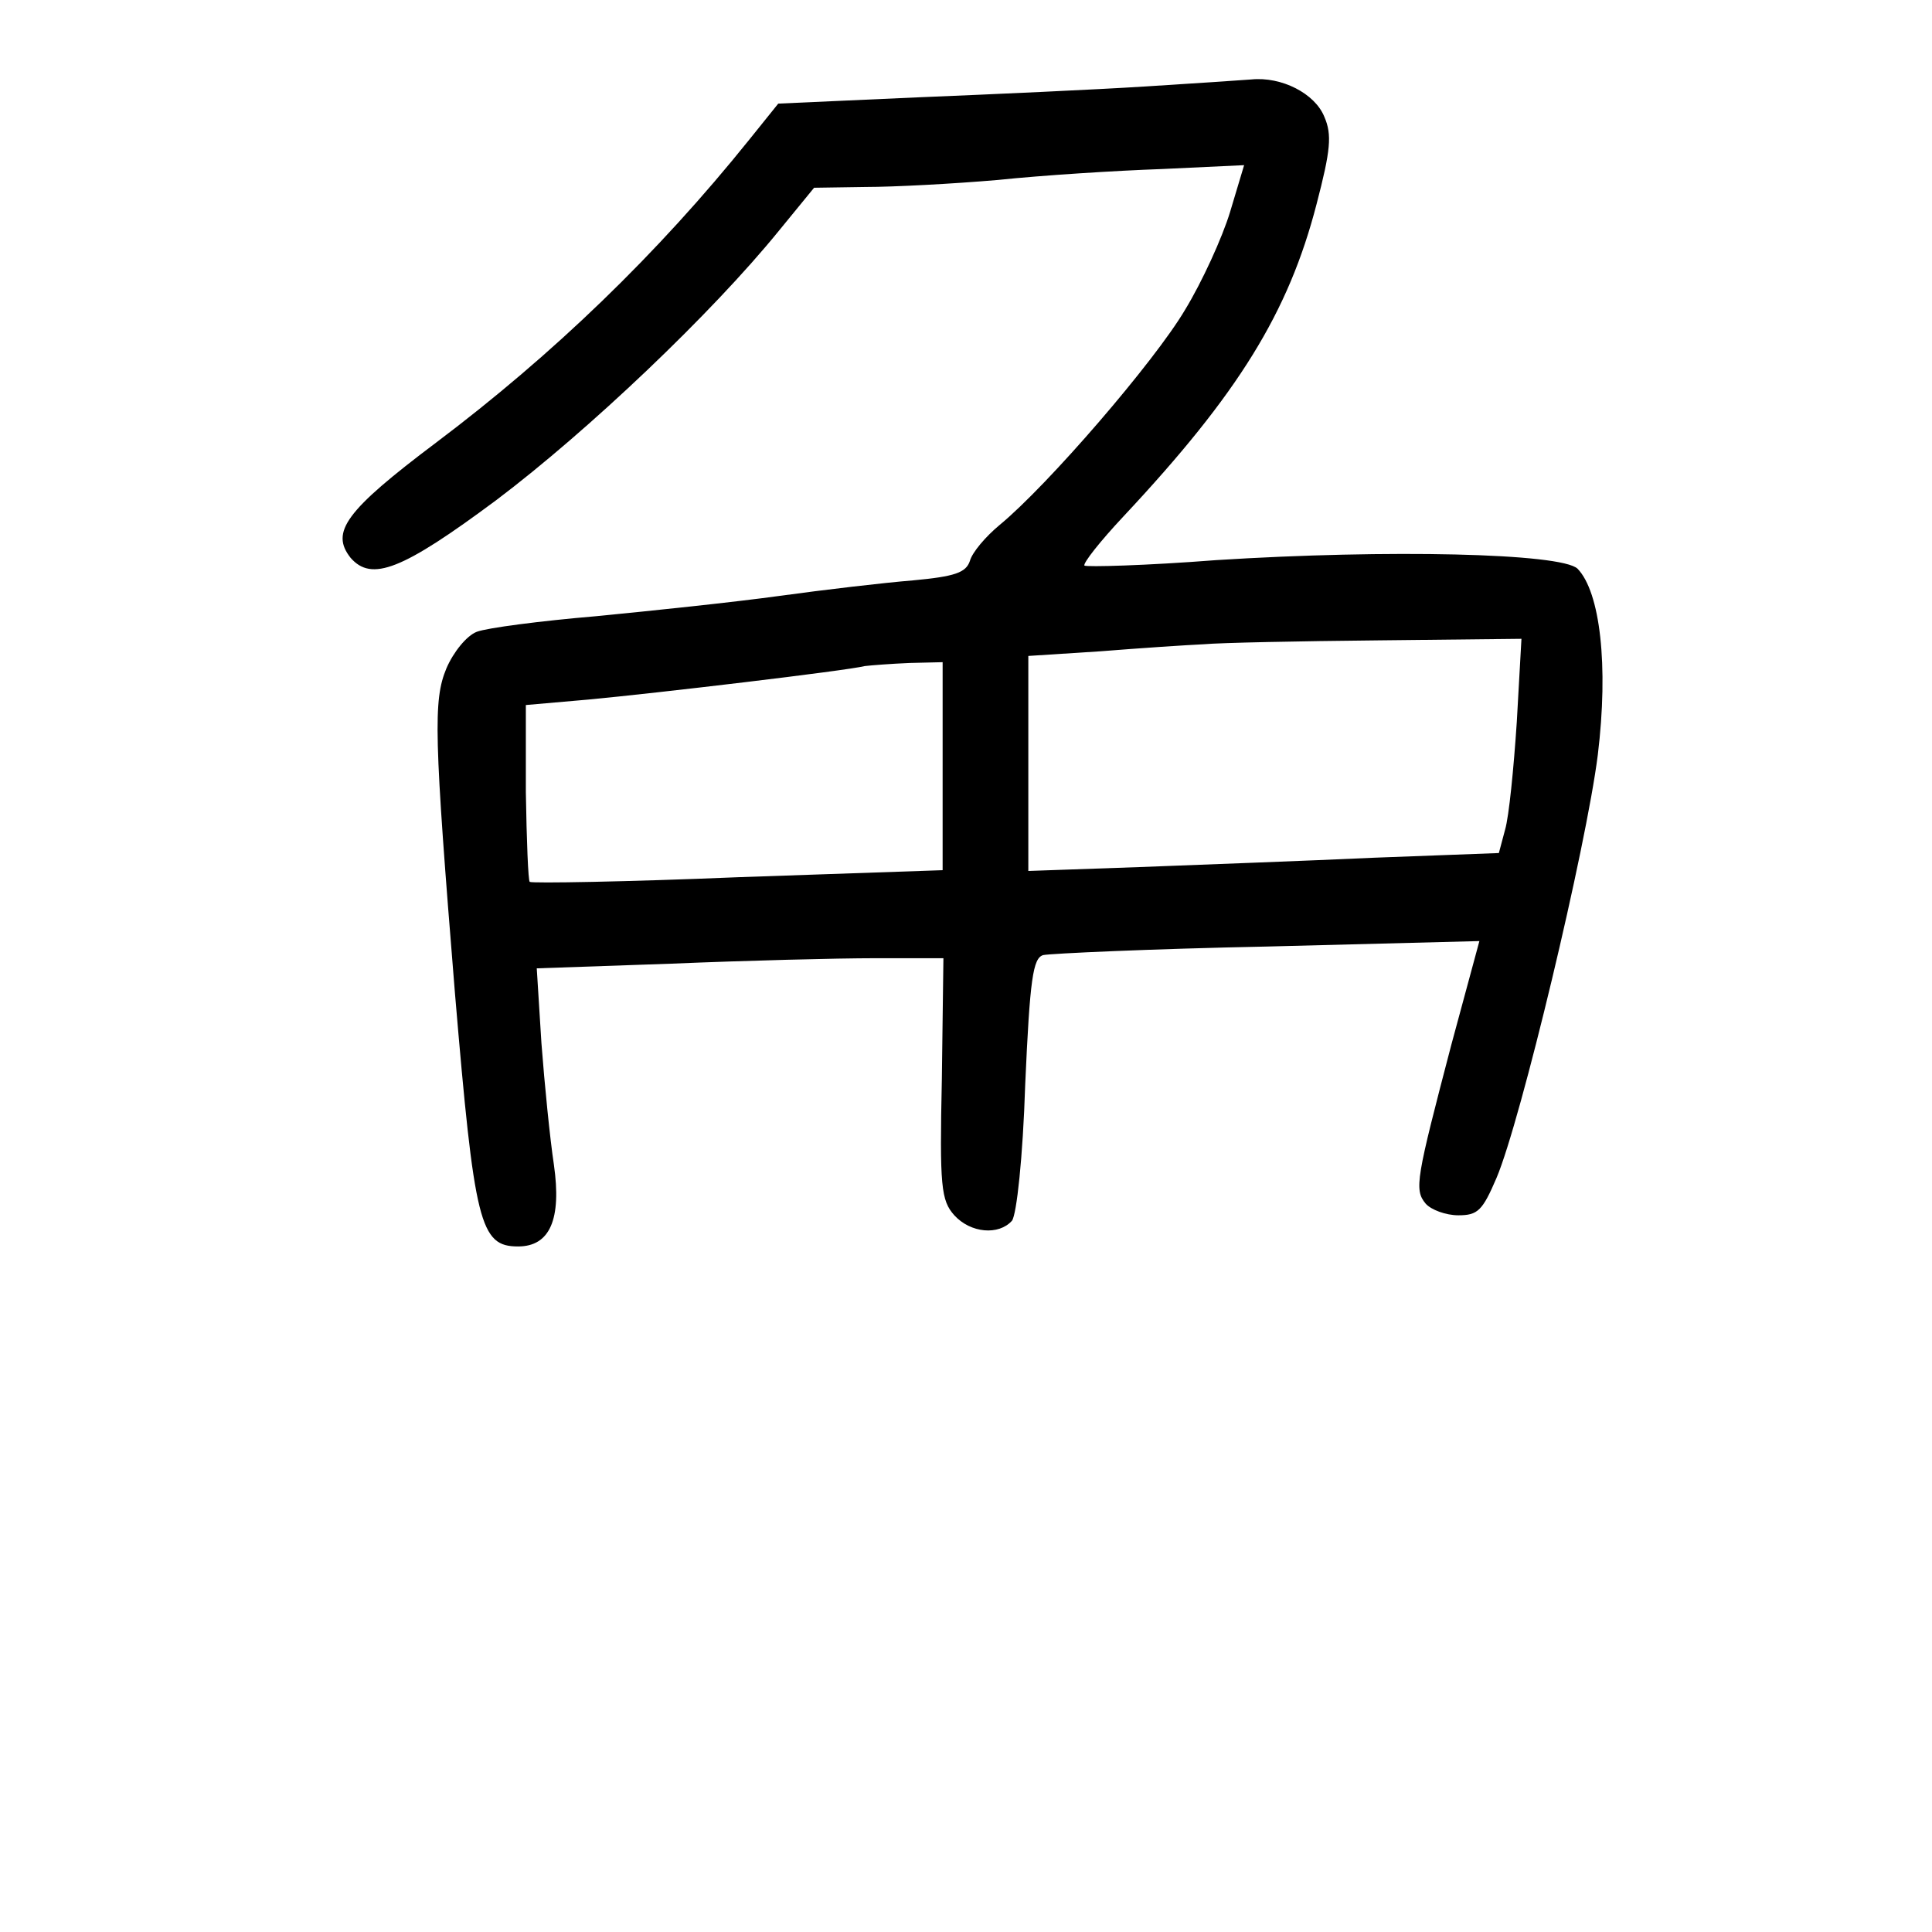 <?xml version="1.0" standalone="no"?>
<!DOCTYPE svg PUBLIC "-//W3C//DTD SVG 20010904//EN"
 "http://www.w3.org/TR/2001/REC-SVG-20010904/DTD/svg10.dtd">
<svg version="1.0" xmlns="http://www.w3.org/2000/svg"
 width="248pt" height="248pt" viewBox="0 0 248 248"
 preserveAspectRatio="xMidYMid meet">
<g transform="translate(0,248) scale(0.1,-0.1)"
fill="#000000" stroke="none">
<path d="M1470 2369 c-63 -4 -195 -10 -293 -14 l-178 -8 -37 -46 c-118 -147
-252 -276 -402 -389 -117 -88 -136 -115 -110 -148 27 -31 66 -16 187 74 118
89 277 240 363 346 l45 55 66 1 c36 0 112 4 170 9 57 6 152 12 210 14 l106 5
-18 -60 c-10 -33 -36 -90 -58 -126 -39 -66 -176 -225 -238 -276 -18 -15 -35
-35 -38 -46 -5 -15 -19 -20 -73 -25 -37 -3 -114 -12 -172 -20 -58 -8 -163 -19
-235 -26 -71 -6 -140 -15 -153 -20 -13 -5 -30 -26 -39 -47 -17 -41 -16 -85 11
-417 25 -296 32 -325 81 -325 41 0 56 35 46 105 -5 33 -12 103 -16 156 l-6 96
173 6 c95 4 213 7 261 7 l88 0 -2 -155 c-3 -138 -1 -156 16 -175 21 -23 57
-26 74 -7 6 8 14 81 17 175 6 136 10 162 23 166 9 2 138 8 288 11 l272 7 -36
-133 c-45 -172 -48 -186 -33 -204 7 -8 26 -15 42 -15 25 0 31 6 49 48 31 73
115 424 130 543 14 115 3 209 -26 239 -21 20 -243 25 -464 11 -90 -7 -166 -9
-169 -7 -2 3 20 31 50 63 148 158 212 262 248 401 18 69 20 89 10 112 -12 30
-55 52 -94 48 -12 -1 -73 -5 -136 -9z m477 -816 c-4 -60 -10 -121 -15 -138
l-8 -30 -160 -6 c-87 -4 -223 -9 -301 -12 l-143 -5 0 138 0 138 93 6 c50 4
110 8 132 9 22 2 123 4 224 5 l184 2 -6 -107z m-737 -56 l0 -134 -262 -9
c-145 -6 -265 -8 -268 -6 -2 1 -4 53 -5 115 l0 112 80 7 c86 8 331 37 355 43
8 1 34 3 58 4 l42 1 0 -133z"/>
</g>
</svg>
